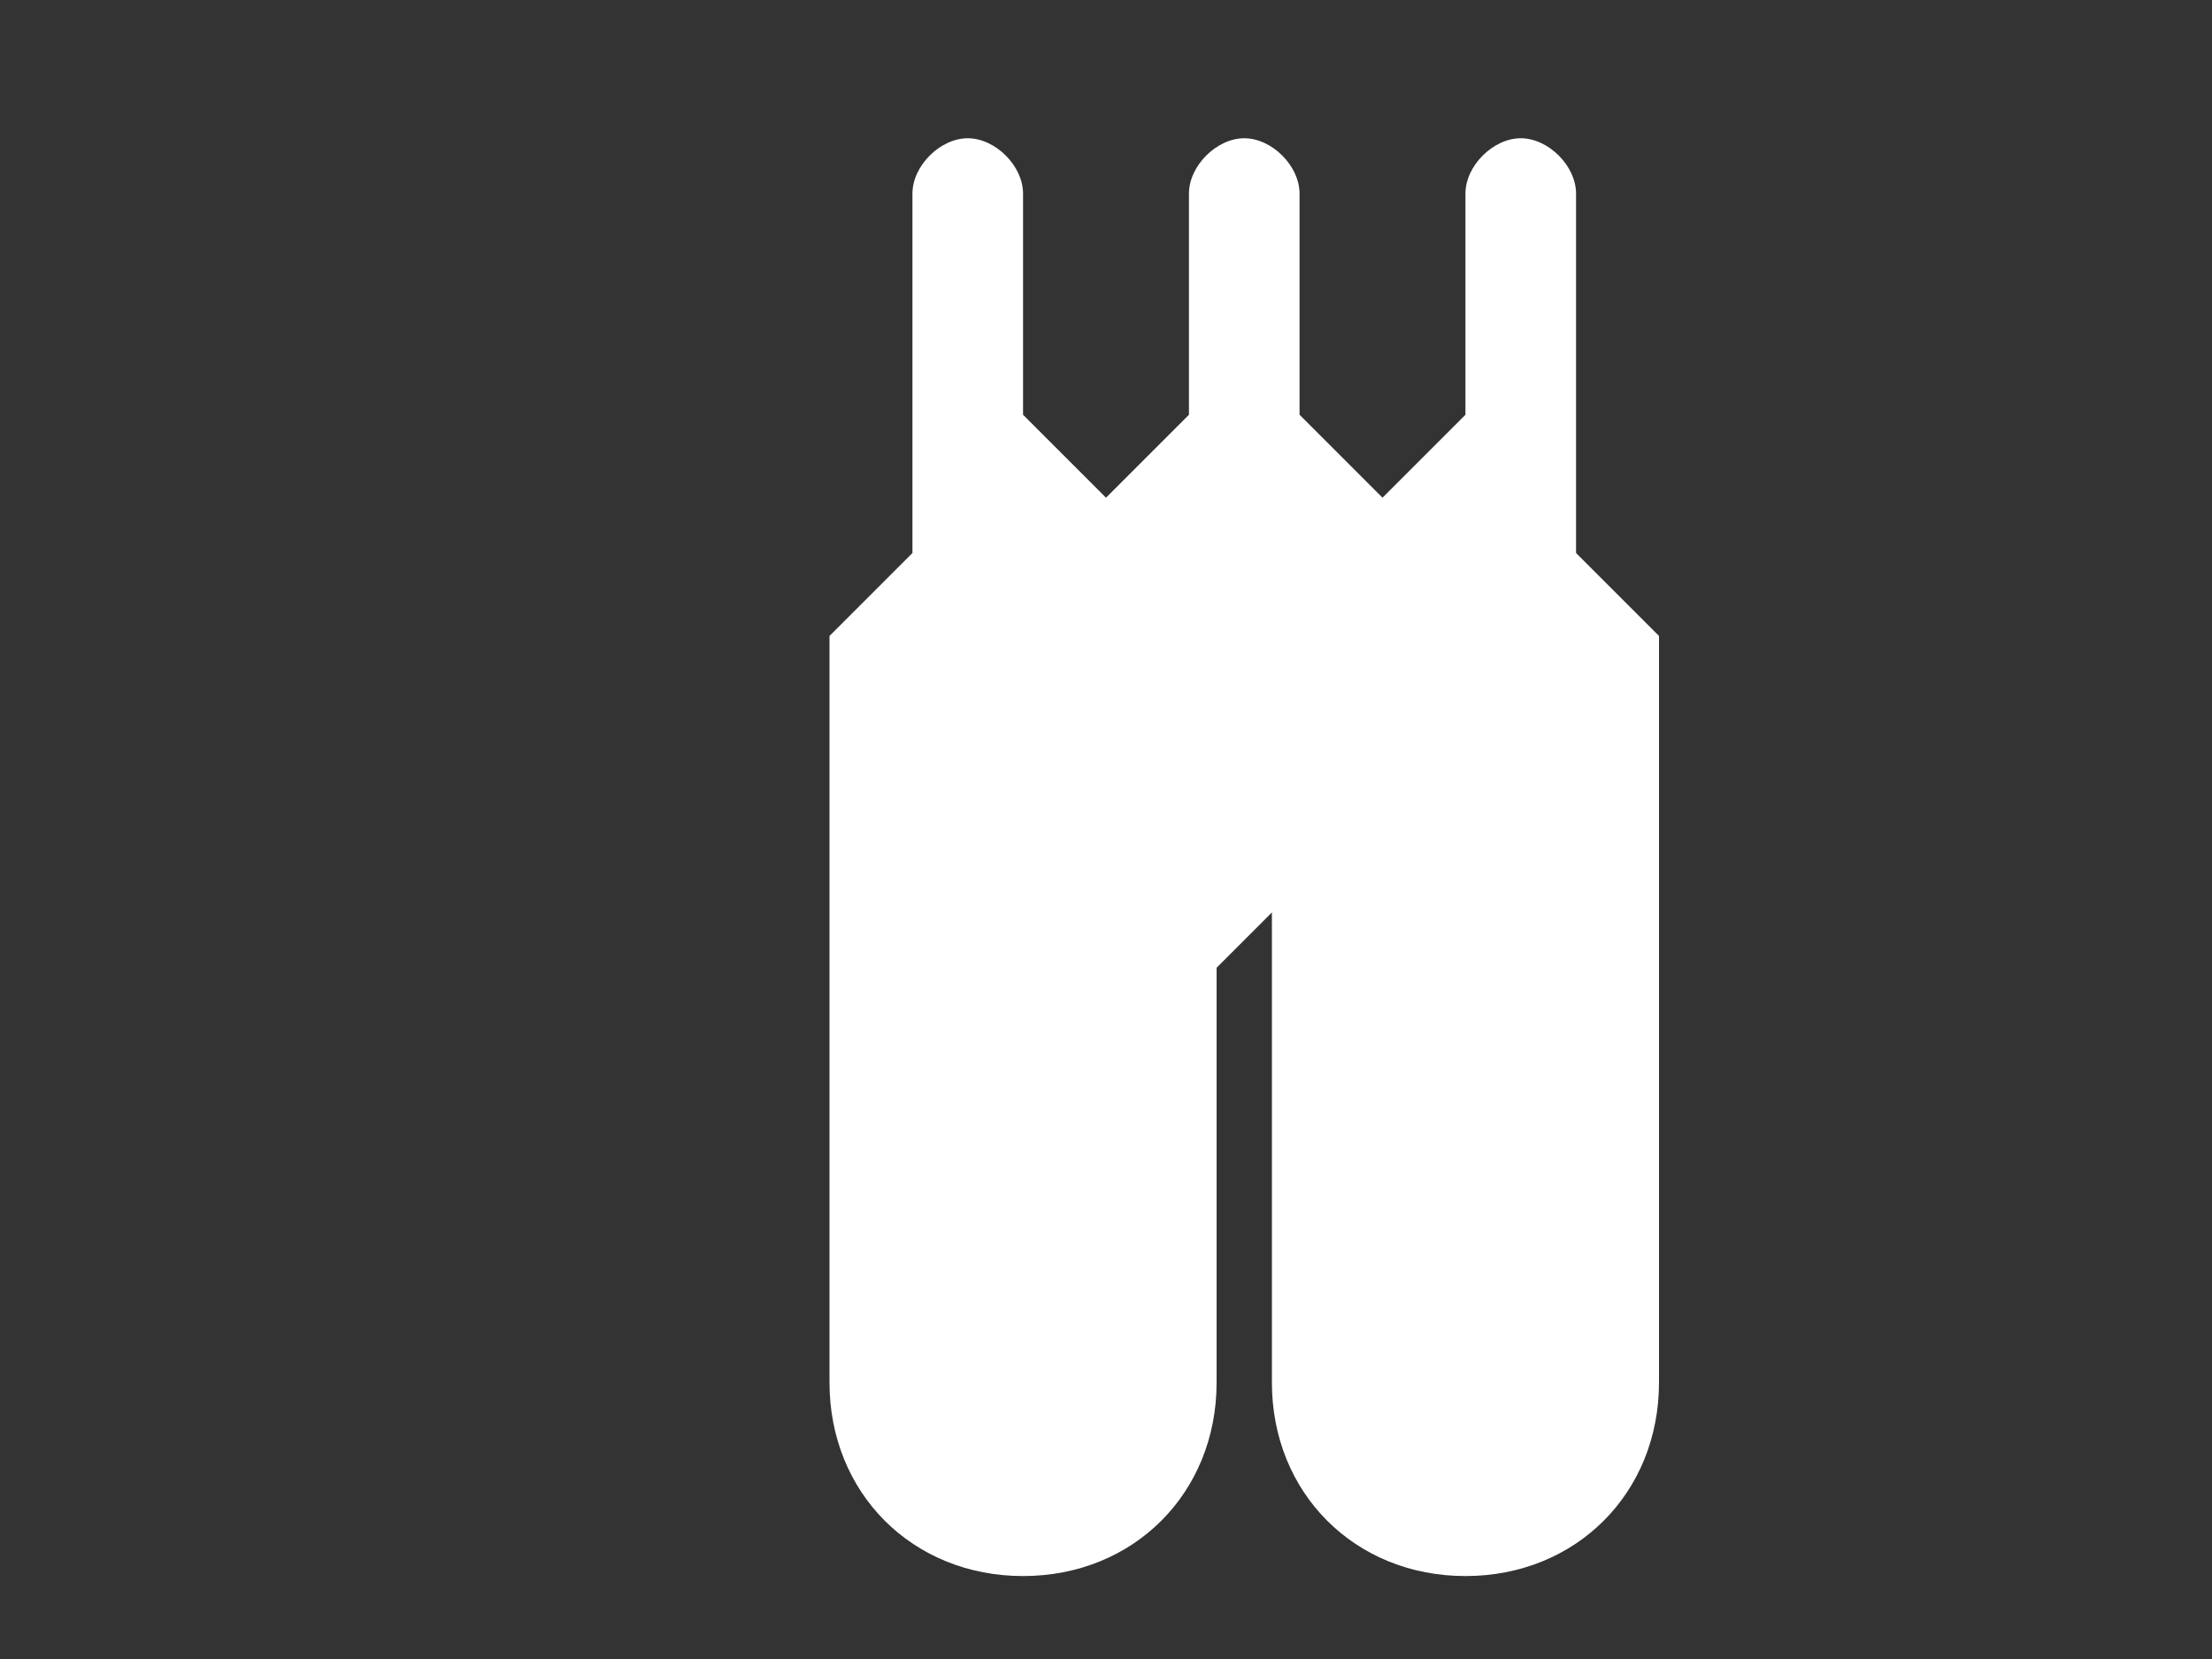 <?xml version="1.0" encoding="UTF-8"?>
<svg width="800px" height="600px" viewBox="0 0 800 600" version="1.1" xmlns="http://www.w3.org/2000/svg">
    <rect x="0" y="0" width="800" height="600" fill="#333333" stroke="none"/>
    <path fill="#FFFFFF" d="M450,50 C440,50 430,60 430,70 L430,150 L400,180 L370,150 L370,70 C370,60 360,50 350,50 C340,50 330,60 330,70 L330,200 L300,230 L300,500 C300,540 330,570 370,570 C410,570 440,540 440,500 L440,350 L460,330 L460,500 C460,540 490,570 530,570 C570,570 600,540 600,500 L600,230 L570,200 L570,70 C570,60 560,50 550,50 C540,50 530,60 530,70 L530,150 L500,180 L470,150 L470,70 C470,60 460,50 450,50 Z"/>
</svg> 